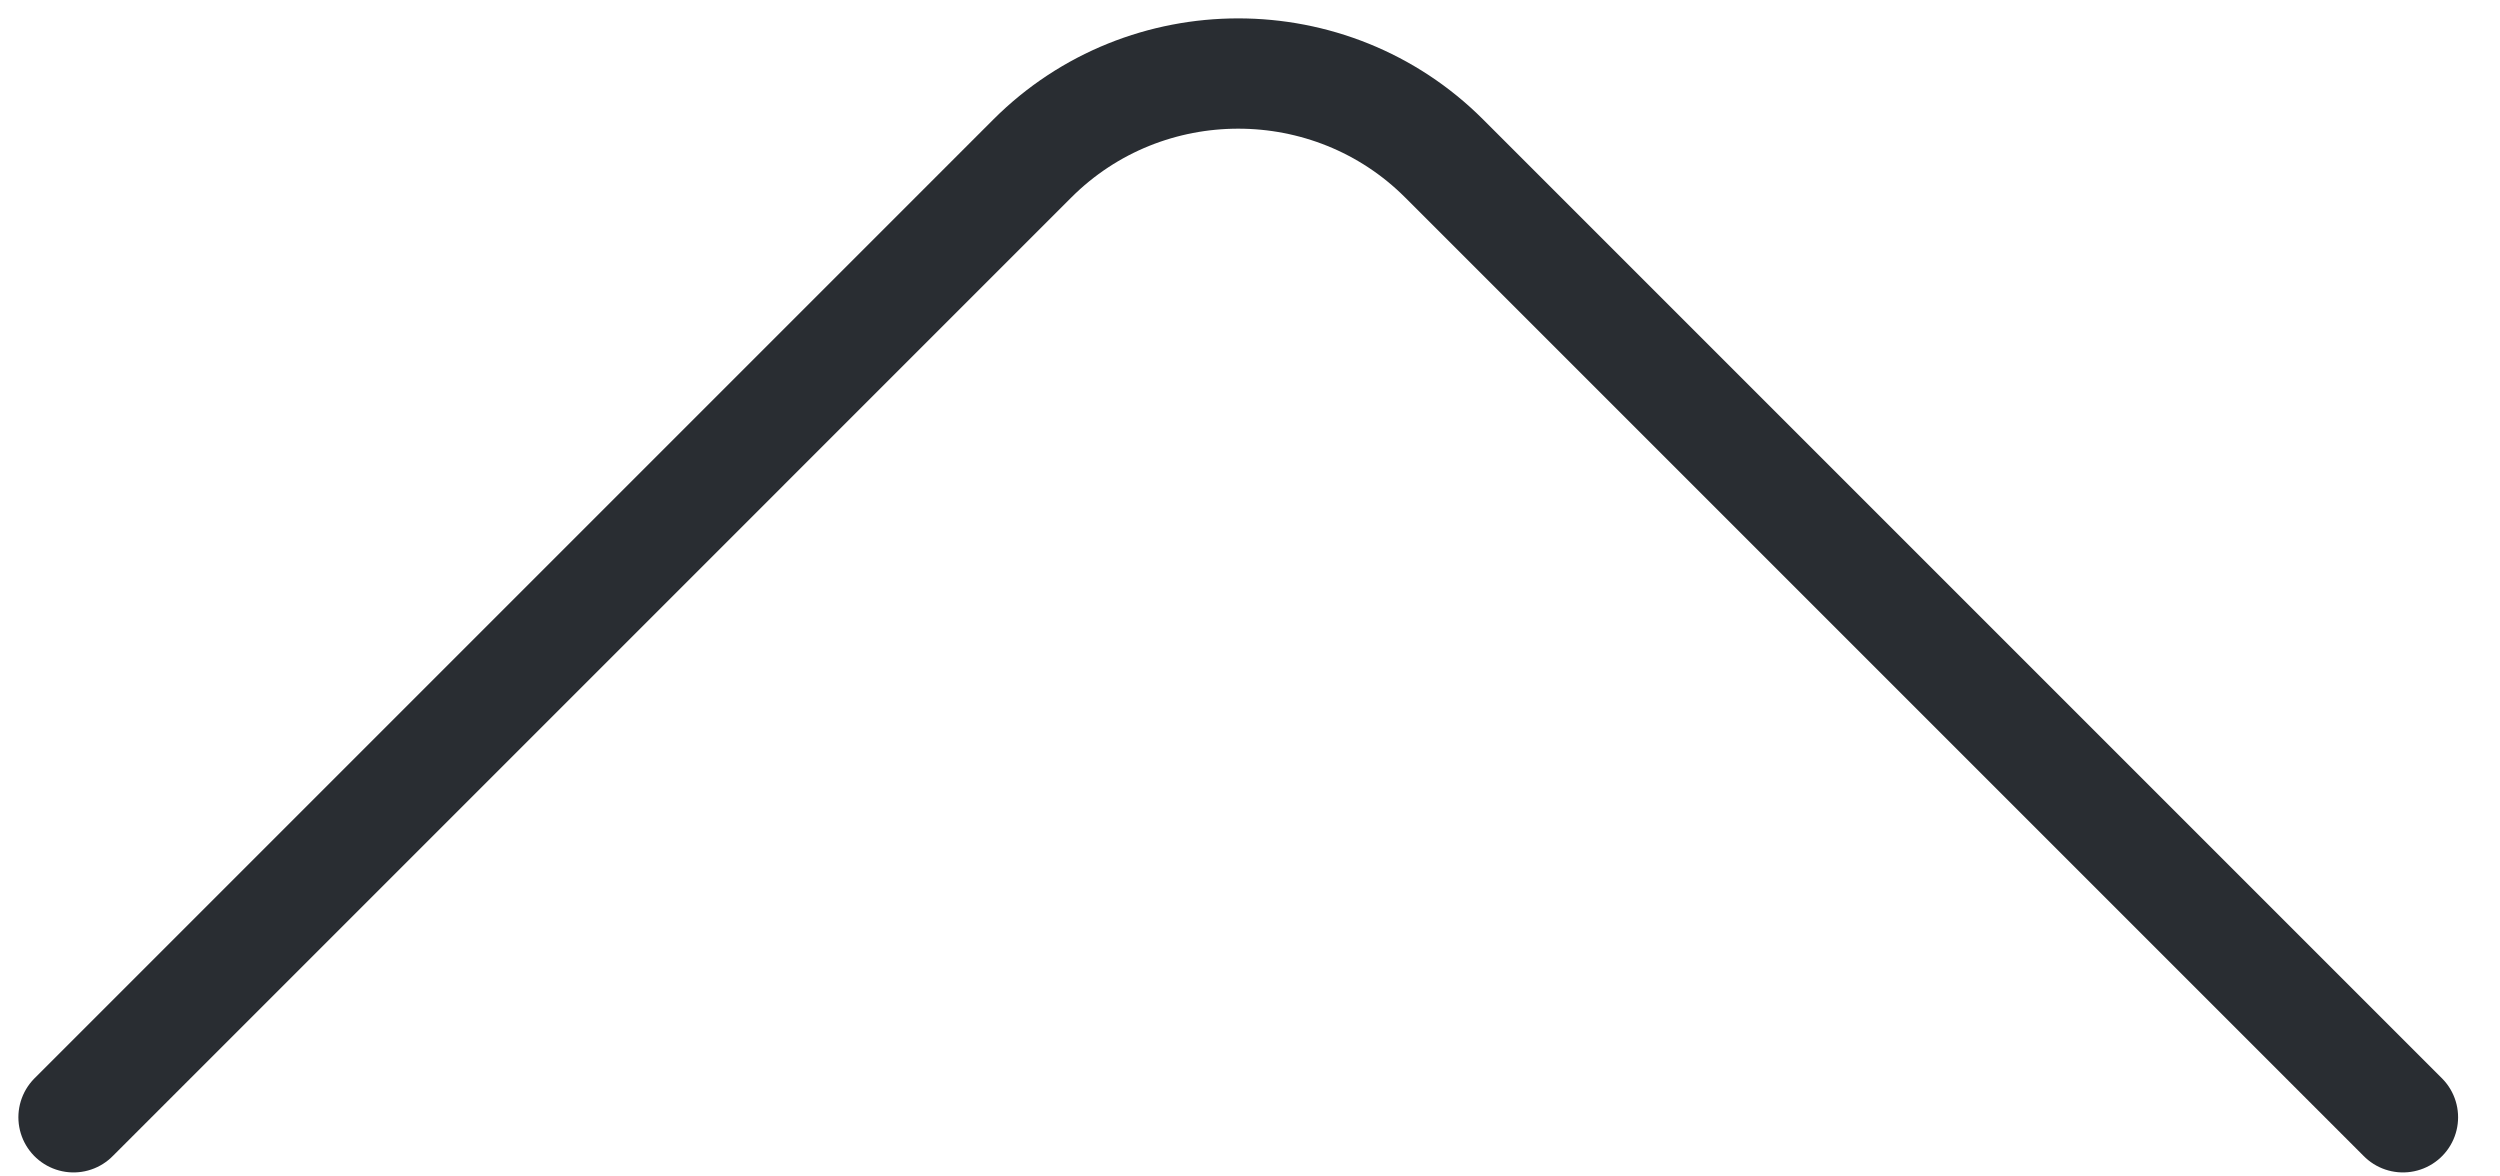 <svg width="34" height="16" viewBox="0 0 34 16" fill="none" xmlns="http://www.w3.org/2000/svg">
<path d="M32.68 15.195L19.64 2.155C18.1 0.615 15.58 0.615 14.04 2.155L1 15.195" stroke="#292D32" stroke-width="1.5" stroke-miterlimit="10" stroke-linecap="round" stroke-linejoin="round"/>
</svg>
